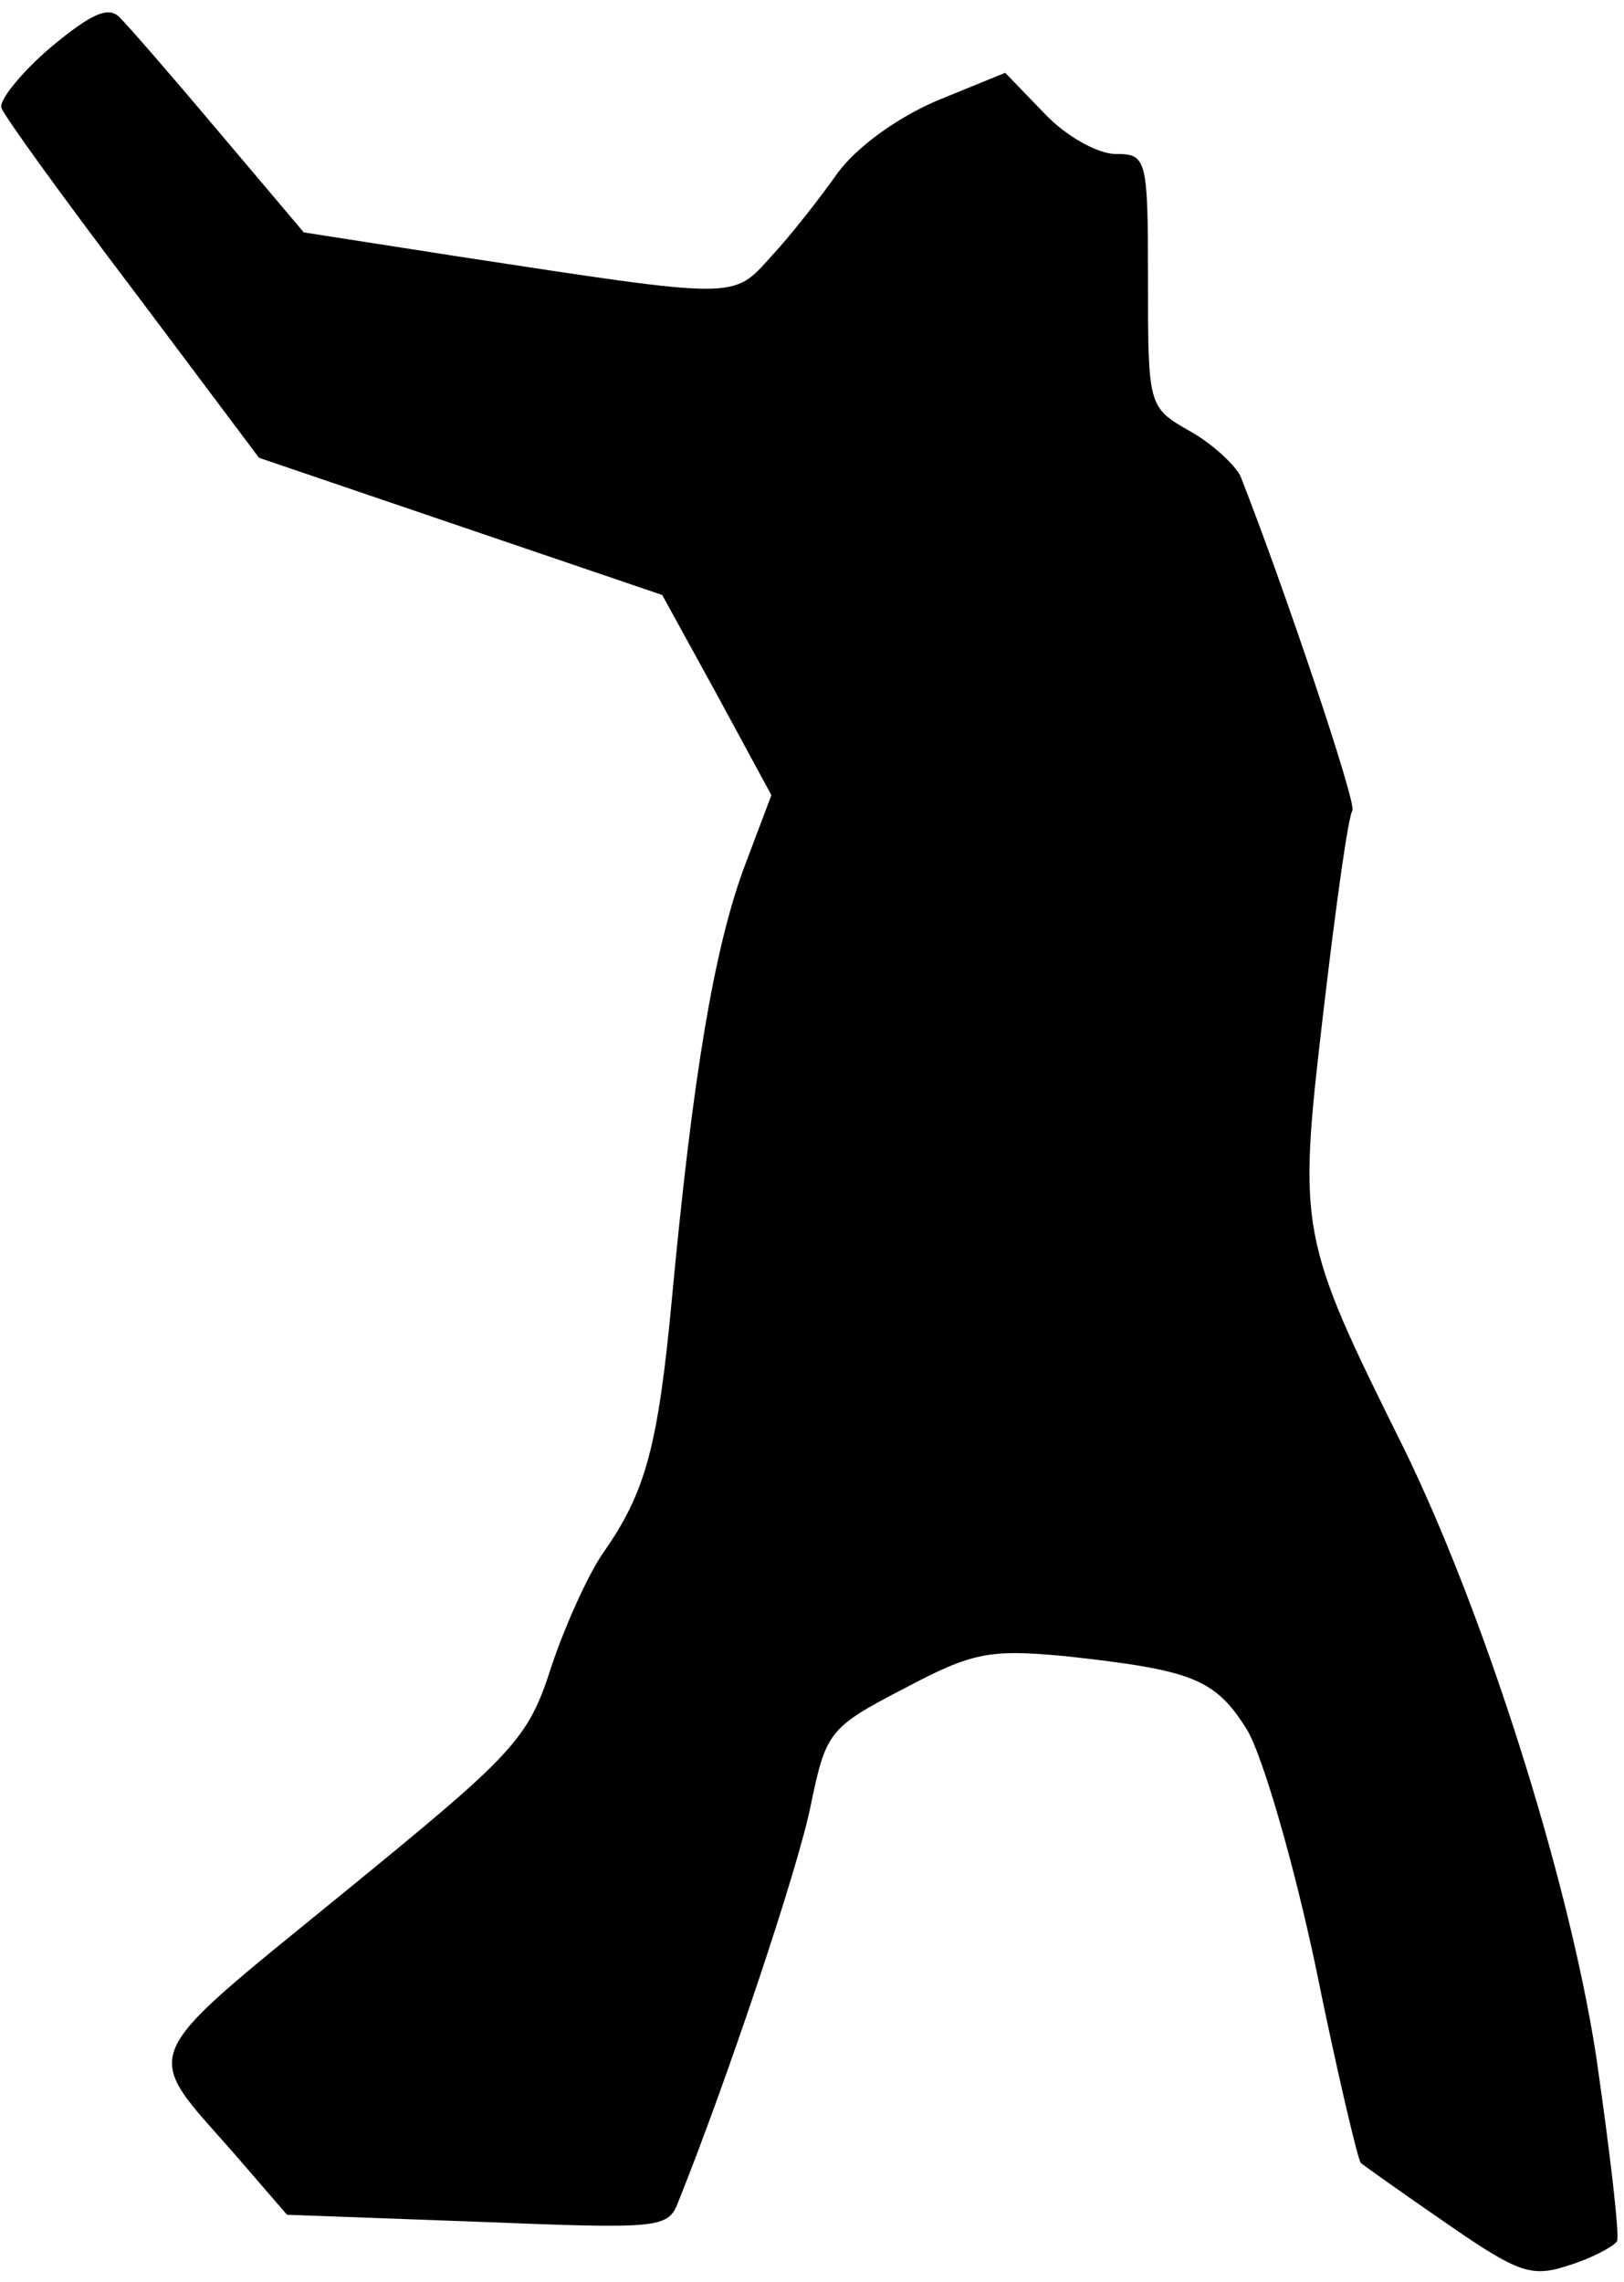 <?xml version="1.0" standalone="no"?>
<!DOCTYPE svg PUBLIC "-//W3C//DTD SVG 20010904//EN"
 "http://www.w3.org/TR/2001/REC-SVG-20010904/DTD/svg10.dtd">
<svg version="1.0" xmlns="http://www.w3.org/2000/svg"
 width="116pt" height="163pt" viewBox="0 0 116 163"
 preserveAspectRatio="xMidYMid meet">
<g transform="translate(0,163) scale(0.1,-0.1)"
fill="#000000" stroke="none">
<path fill="#000000" stroke="none" d="M36 1596 c-21 -18 -37 -38 -35 -43 2
-6 44 -64 94 -130 l90 -120 144 -49 144 -49 39 -71 39 -72 -20 -53 c-21 -58
-36 -146 -51 -306 -10 -107 -19 -139 -49 -182 -10 -14 -27 -51 -37 -81 -17
-53 -26 -62 -151 -164 -147 -120 -142 -109 -76 -184 l38 -44 136 -5 c127 -5
136 -5 143 13 35 87 86 239 95 284 11 53 13 56 67 84 49 26 61 28 115 23 91
-10 107 -16 130 -53 11 -19 33 -94 49 -170 15 -74 30 -137 32 -139 1 -1 29
-21 61 -43 52 -36 61 -39 88 -30 16 5 31 13 34 17 2 4 -5 64 -15 133 -20 129
-81 319 -138 435 -74 149 -75 154 -57 308 9 77 18 142 21 146 3 6 -50 163 -80
239 -4 8 -20 23 -36 32 -30 17 -30 18 -30 108 0 87 -1 90 -23 90 -13 0 -36 13
-51 29 l-28 29 -49 -20 c-30 -13 -58 -34 -71 -52 -12 -17 -33 -44 -47 -59 -28
-31 -22 -31 -225 0 l-109 17 -60 71 c-32 38 -64 75 -71 82 -8 9 -20 4 -50 -21z"/>
</g>
</svg>
